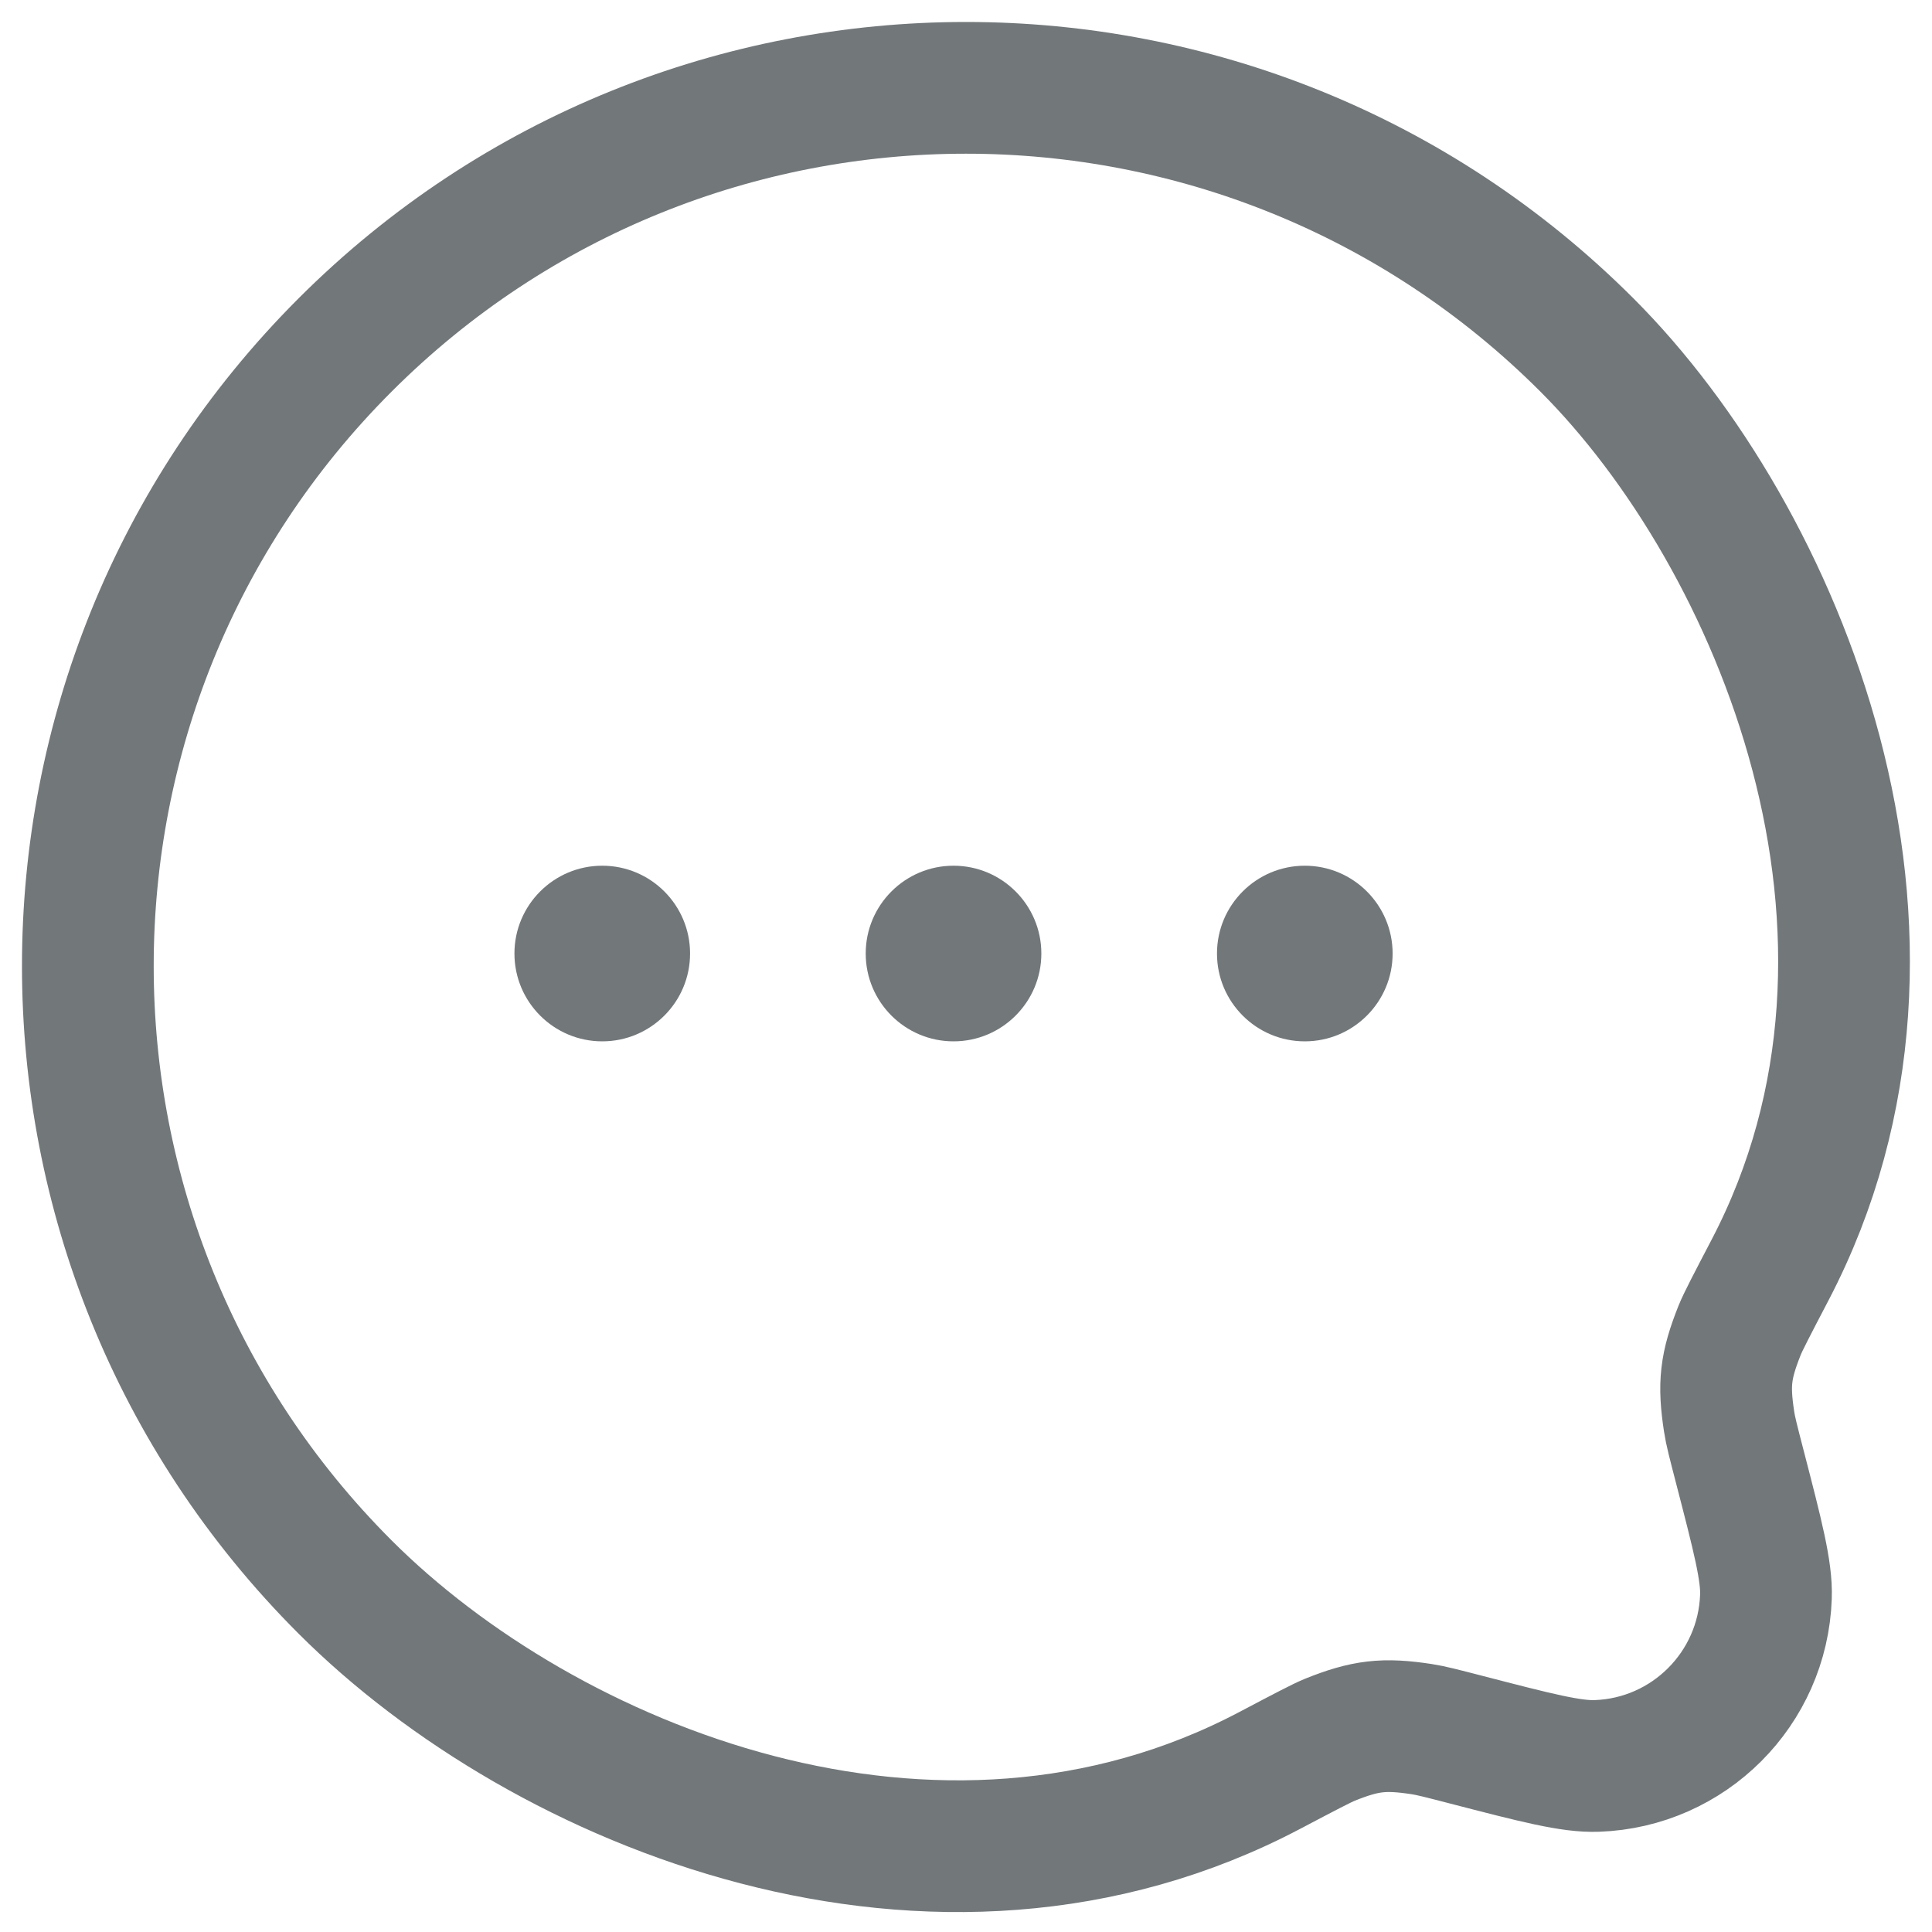 <svg width="22" height="22" viewBox="0 0 22 22" fill="none" xmlns="http://www.w3.org/2000/svg">
<path d="M18.071 3.929C20.253 6.111 22.151 10.641 20.157 14.46C19.95 14.856 19.847 15.054 19.809 15.149C19.648 15.554 19.624 15.76 19.69 16.19C19.705 16.292 19.74 16.425 19.809 16.692C20.016 17.491 20.12 17.891 20.109 18.183C20.072 19.231 19.231 20.072 18.183 20.109C17.891 20.12 17.491 20.016 16.692 19.809C16.425 19.74 16.291 19.705 16.19 19.69C15.759 19.624 15.547 19.649 15.143 19.811C15.048 19.85 14.852 19.953 14.461 20.159C10.656 22.166 6.204 20.346 3.929 18.071C0.024 14.166 0.024 7.834 3.929 3.929C7.834 0.024 14.166 0.024 18.071 3.929Z" stroke="#72777A" stroke-width="1.5"/>
<path d="M7.858 10.858C7.858 11.41 7.41 11.858 6.858 11.858C6.306 11.858 5.858 11.41 5.858 10.858C5.858 10.306 6.306 9.858 6.858 9.858C7.41 9.858 7.858 10.306 7.858 10.858Z" fill="#72777A"/>
<path d="M11.858 10.858C11.858 11.41 11.41 11.858 10.858 11.858C10.306 11.858 9.858 11.41 9.858 10.858C9.858 10.306 10.306 9.858 10.858 9.858C11.41 9.858 11.858 10.306 11.858 10.858Z" fill="#72777A"/>
<path d="M15.858 10.858C15.858 11.41 15.41 11.858 14.858 11.858C14.306 11.858 13.858 11.41 13.858 10.858C13.858 10.306 14.306 9.858 14.858 9.858C15.41 9.858 15.858 10.306 15.858 10.858Z" fill="#72777A"/>
</svg>
